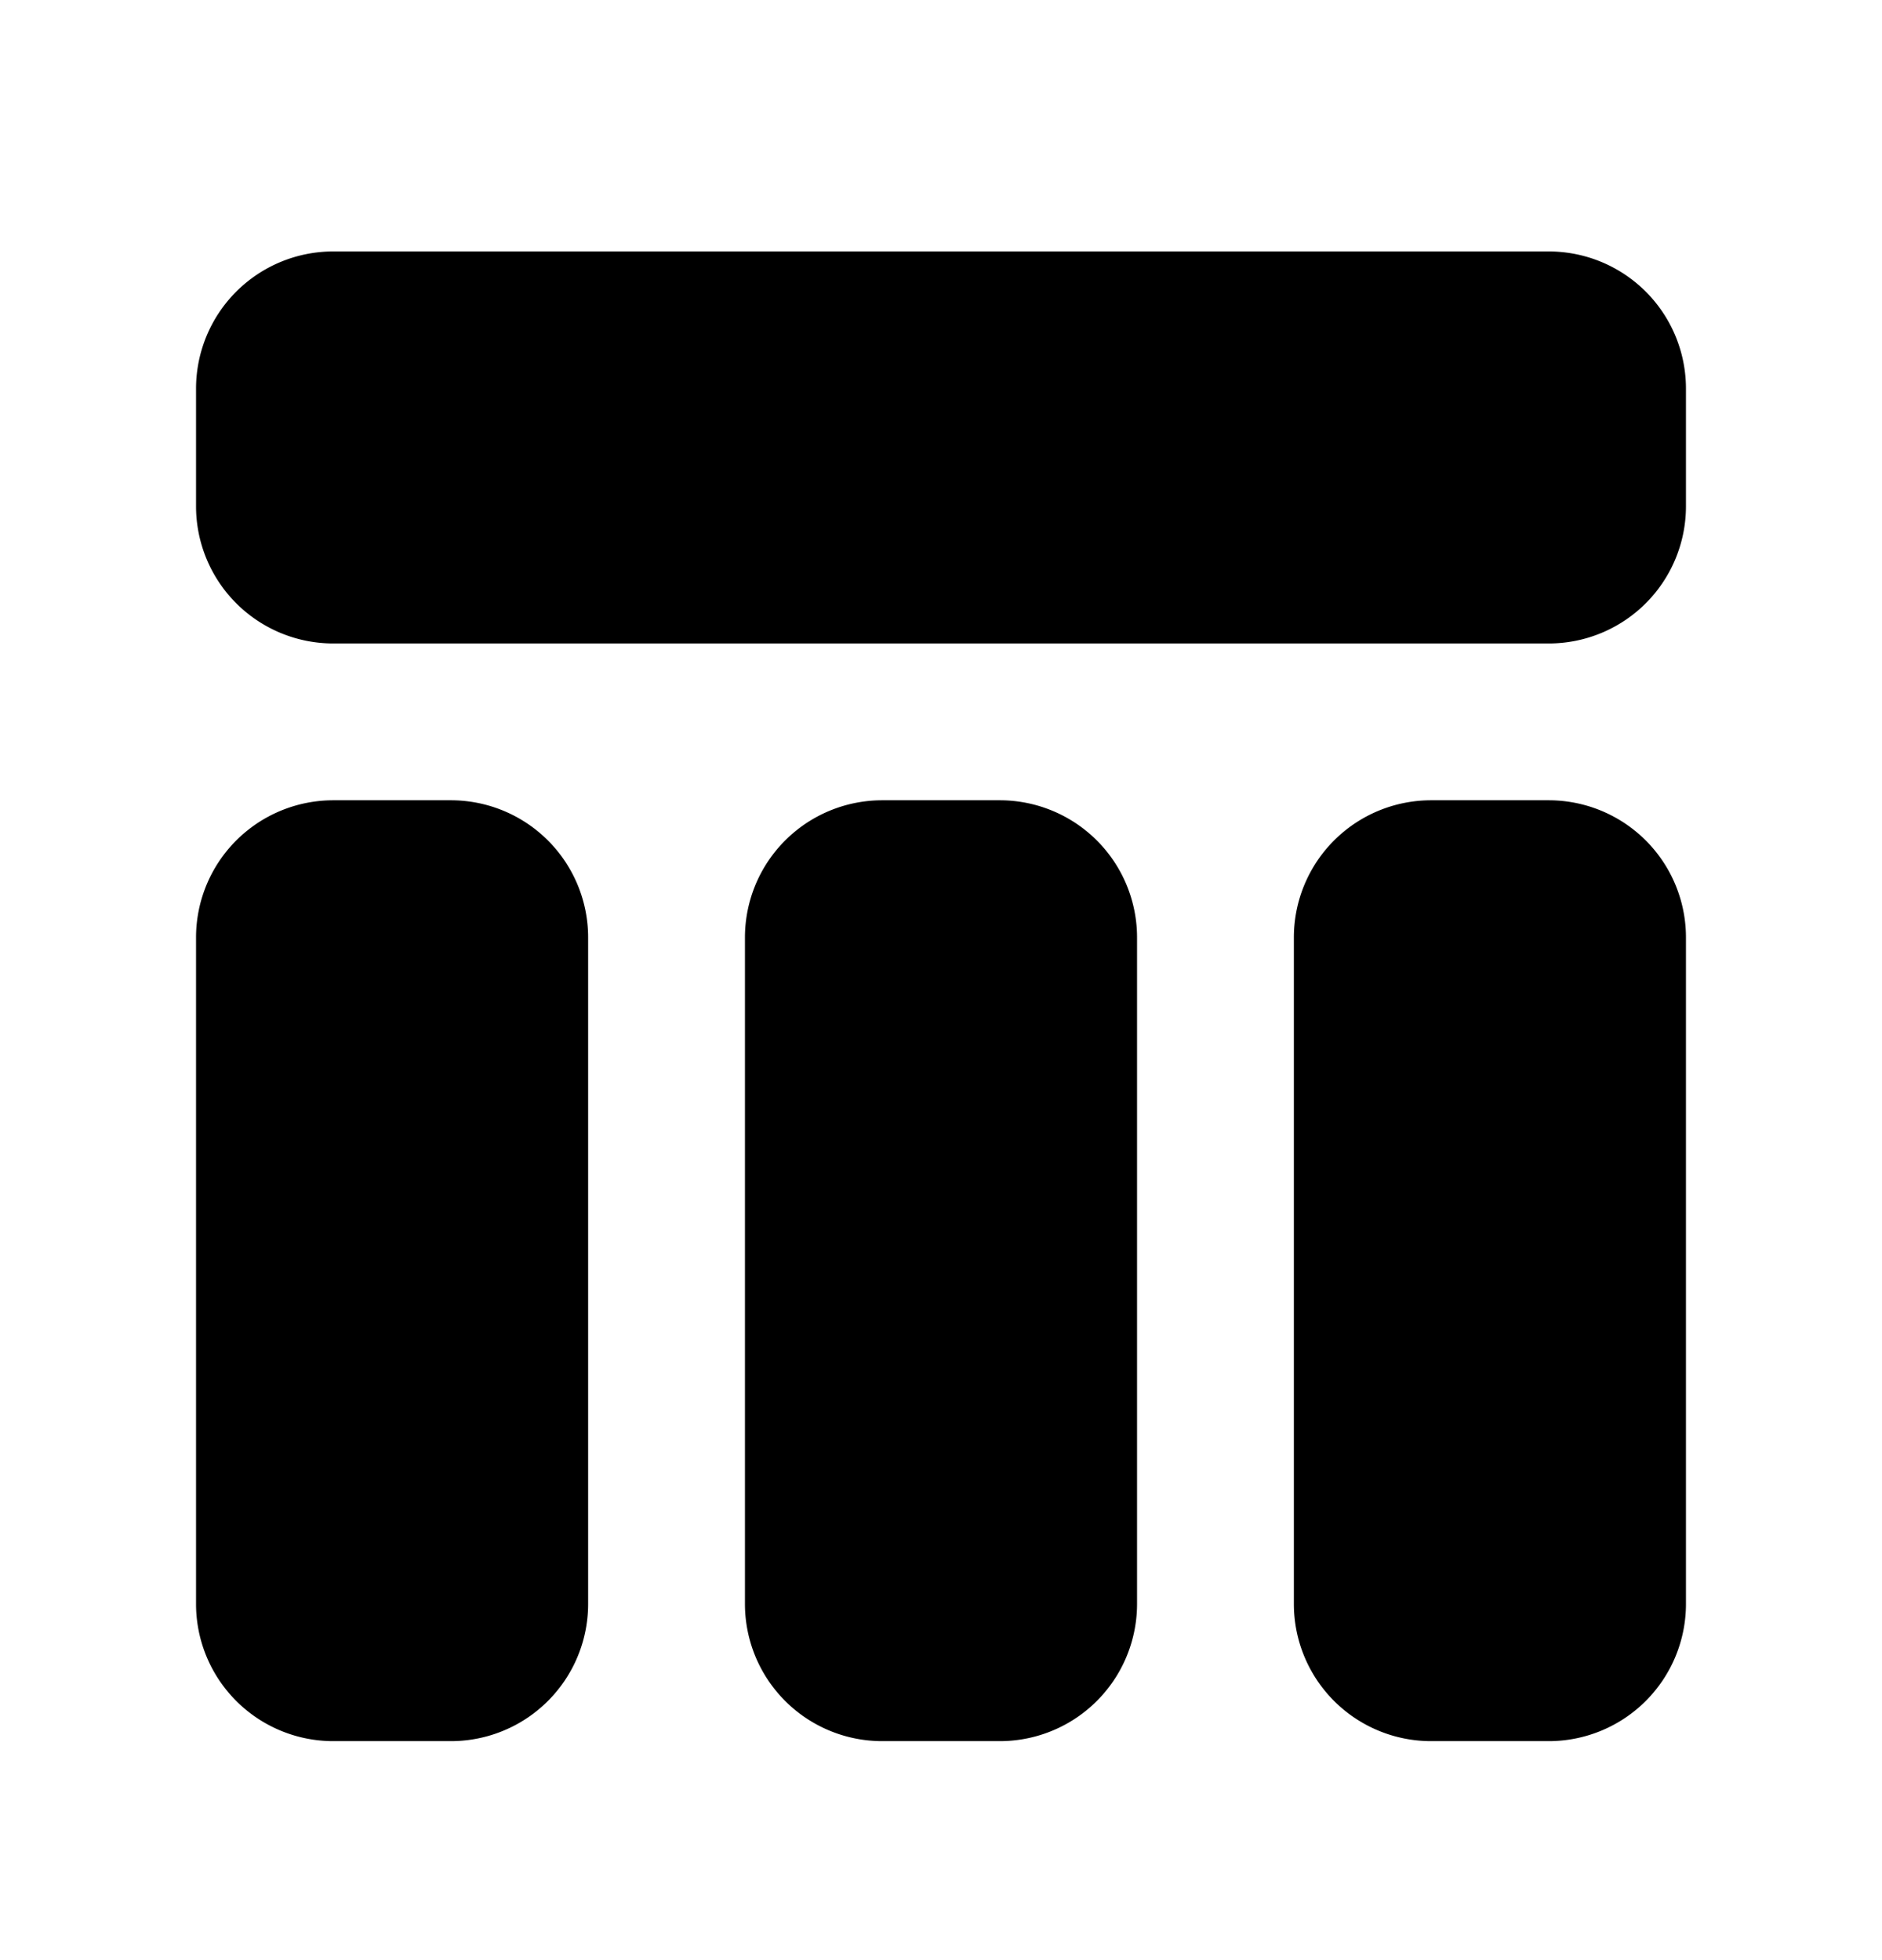 <svg xmlns="http://www.w3.org/2000/svg" width="24" height="25" fill="currentColor" viewBox="0 0 24 25">
  <path d="M14.5 11.957v8.5a1.75 1.75 0 0 1-1.75 1.75h-1.5a1.75 1.75 0 0 1-1.75-1.75v-8.5a1.75 1.75 0 0 1 1.75-1.75h1.5a1.75 1.75 0 0 1 1.75 1.75Zm5.25-1.75h-1.5a1.75 1.75 0 0 0-1.75 1.75v8.5a1.75 1.75 0 0 0 1.75 1.75h1.5a1.75 1.75 0 0 0 1.75-1.75v-8.5a1.75 1.75 0 0 0-1.75-1.75ZM7.5 11.957v8.5a1.75 1.75 0 0 1-1.75 1.75h-1.5a1.75 1.75 0 0 1-1.75-1.75v-8.5a1.75 1.75 0 0 1 1.75-1.75h1.5a1.75 1.75 0 0 1 1.75 1.75Zm14-5.5v-1.5a1.75 1.75 0 0 0-1.75-1.75H4.25a1.75 1.75 0 0 0-1.75 1.75v1.5a1.75 1.75 0 0 0 1.75 1.75h15.5a1.75 1.75 0 0 0 1.75-1.75Z"/>
</svg>
